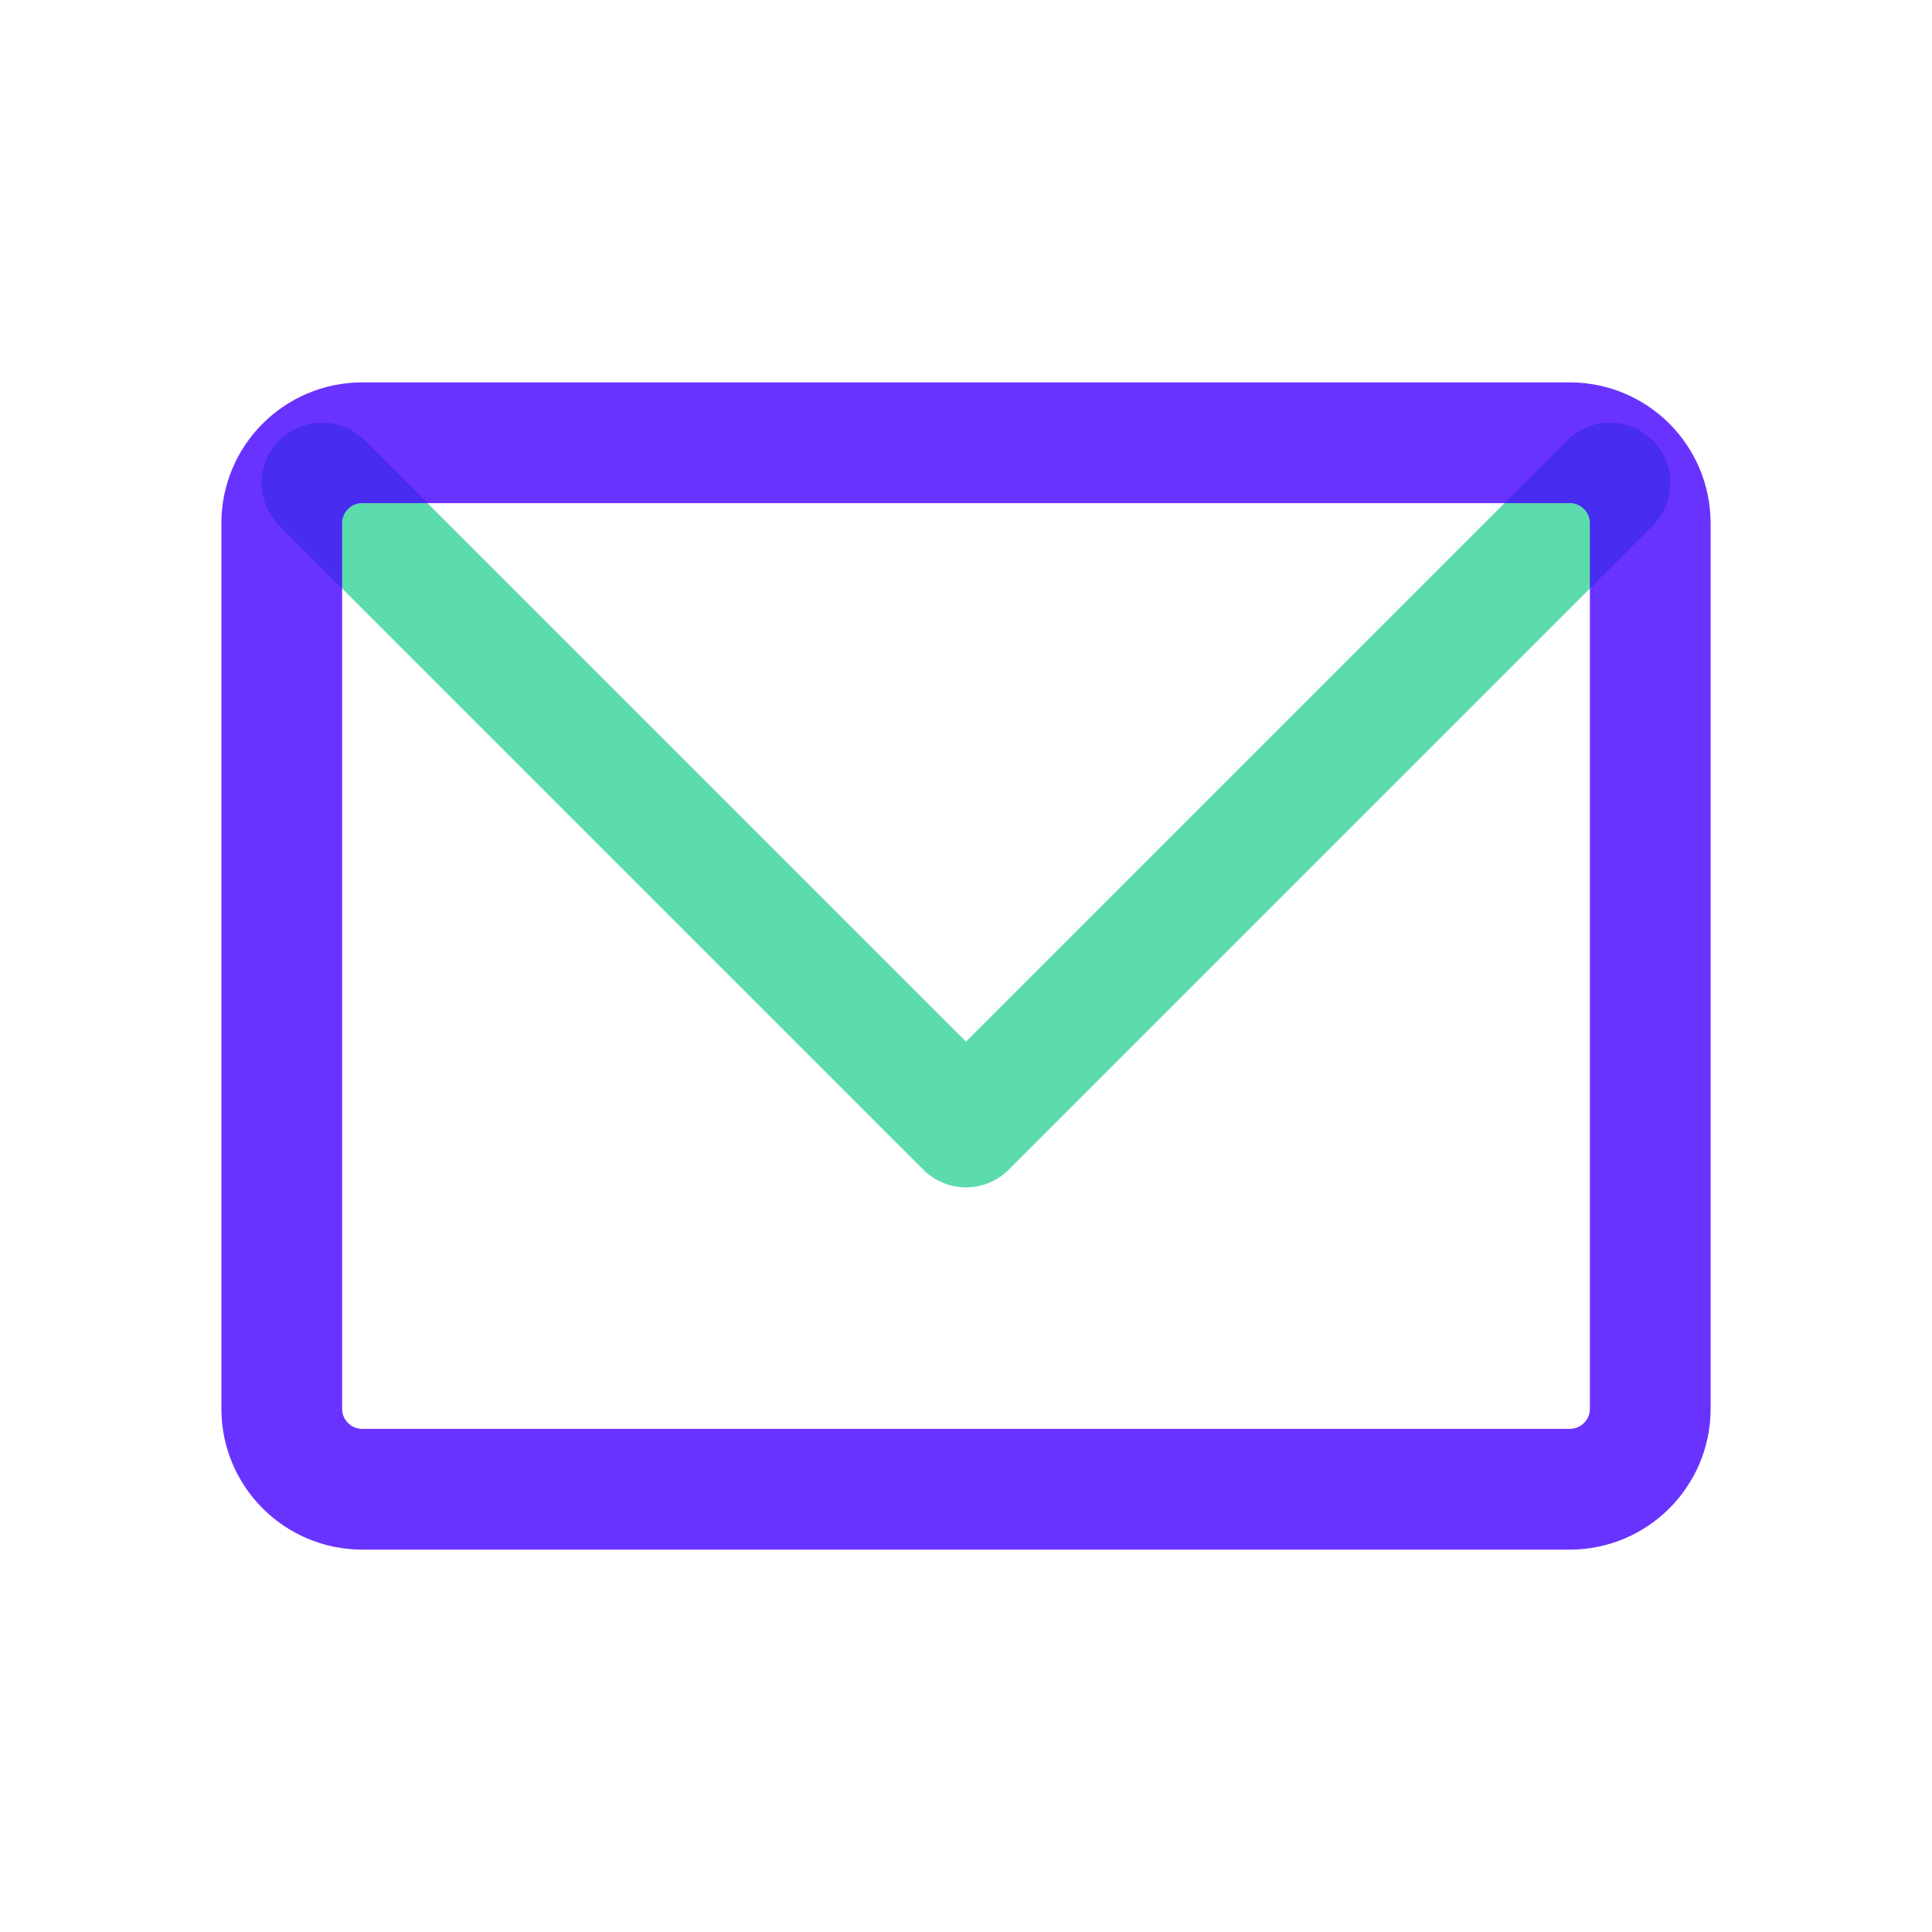 <svg width="24" height="24" viewBox="0 0 24 24" fill="none" xmlns="http://www.w3.org/2000/svg">
<path opacity="0.8" d="M20 6L12 14L4 6" stroke="#34D399" stroke-width="1.5" stroke-linecap="round" stroke-linejoin="round"/>
<path opacity="0.8" d="M3.5 6.5C3.5 5.948 3.948 5.5 4.5 5.5H19.5C20.052 5.5 20.5 5.948 20.5 6.5V17.5C20.5 18.052 20.052 18.5 19.5 18.5H4.5C3.948 18.5 3.5 18.052 3.5 17.5V6.5Z" stroke="#4400FF" stroke-width="1.5" stroke-linecap="round" stroke-linejoin="round"/>
</svg>
